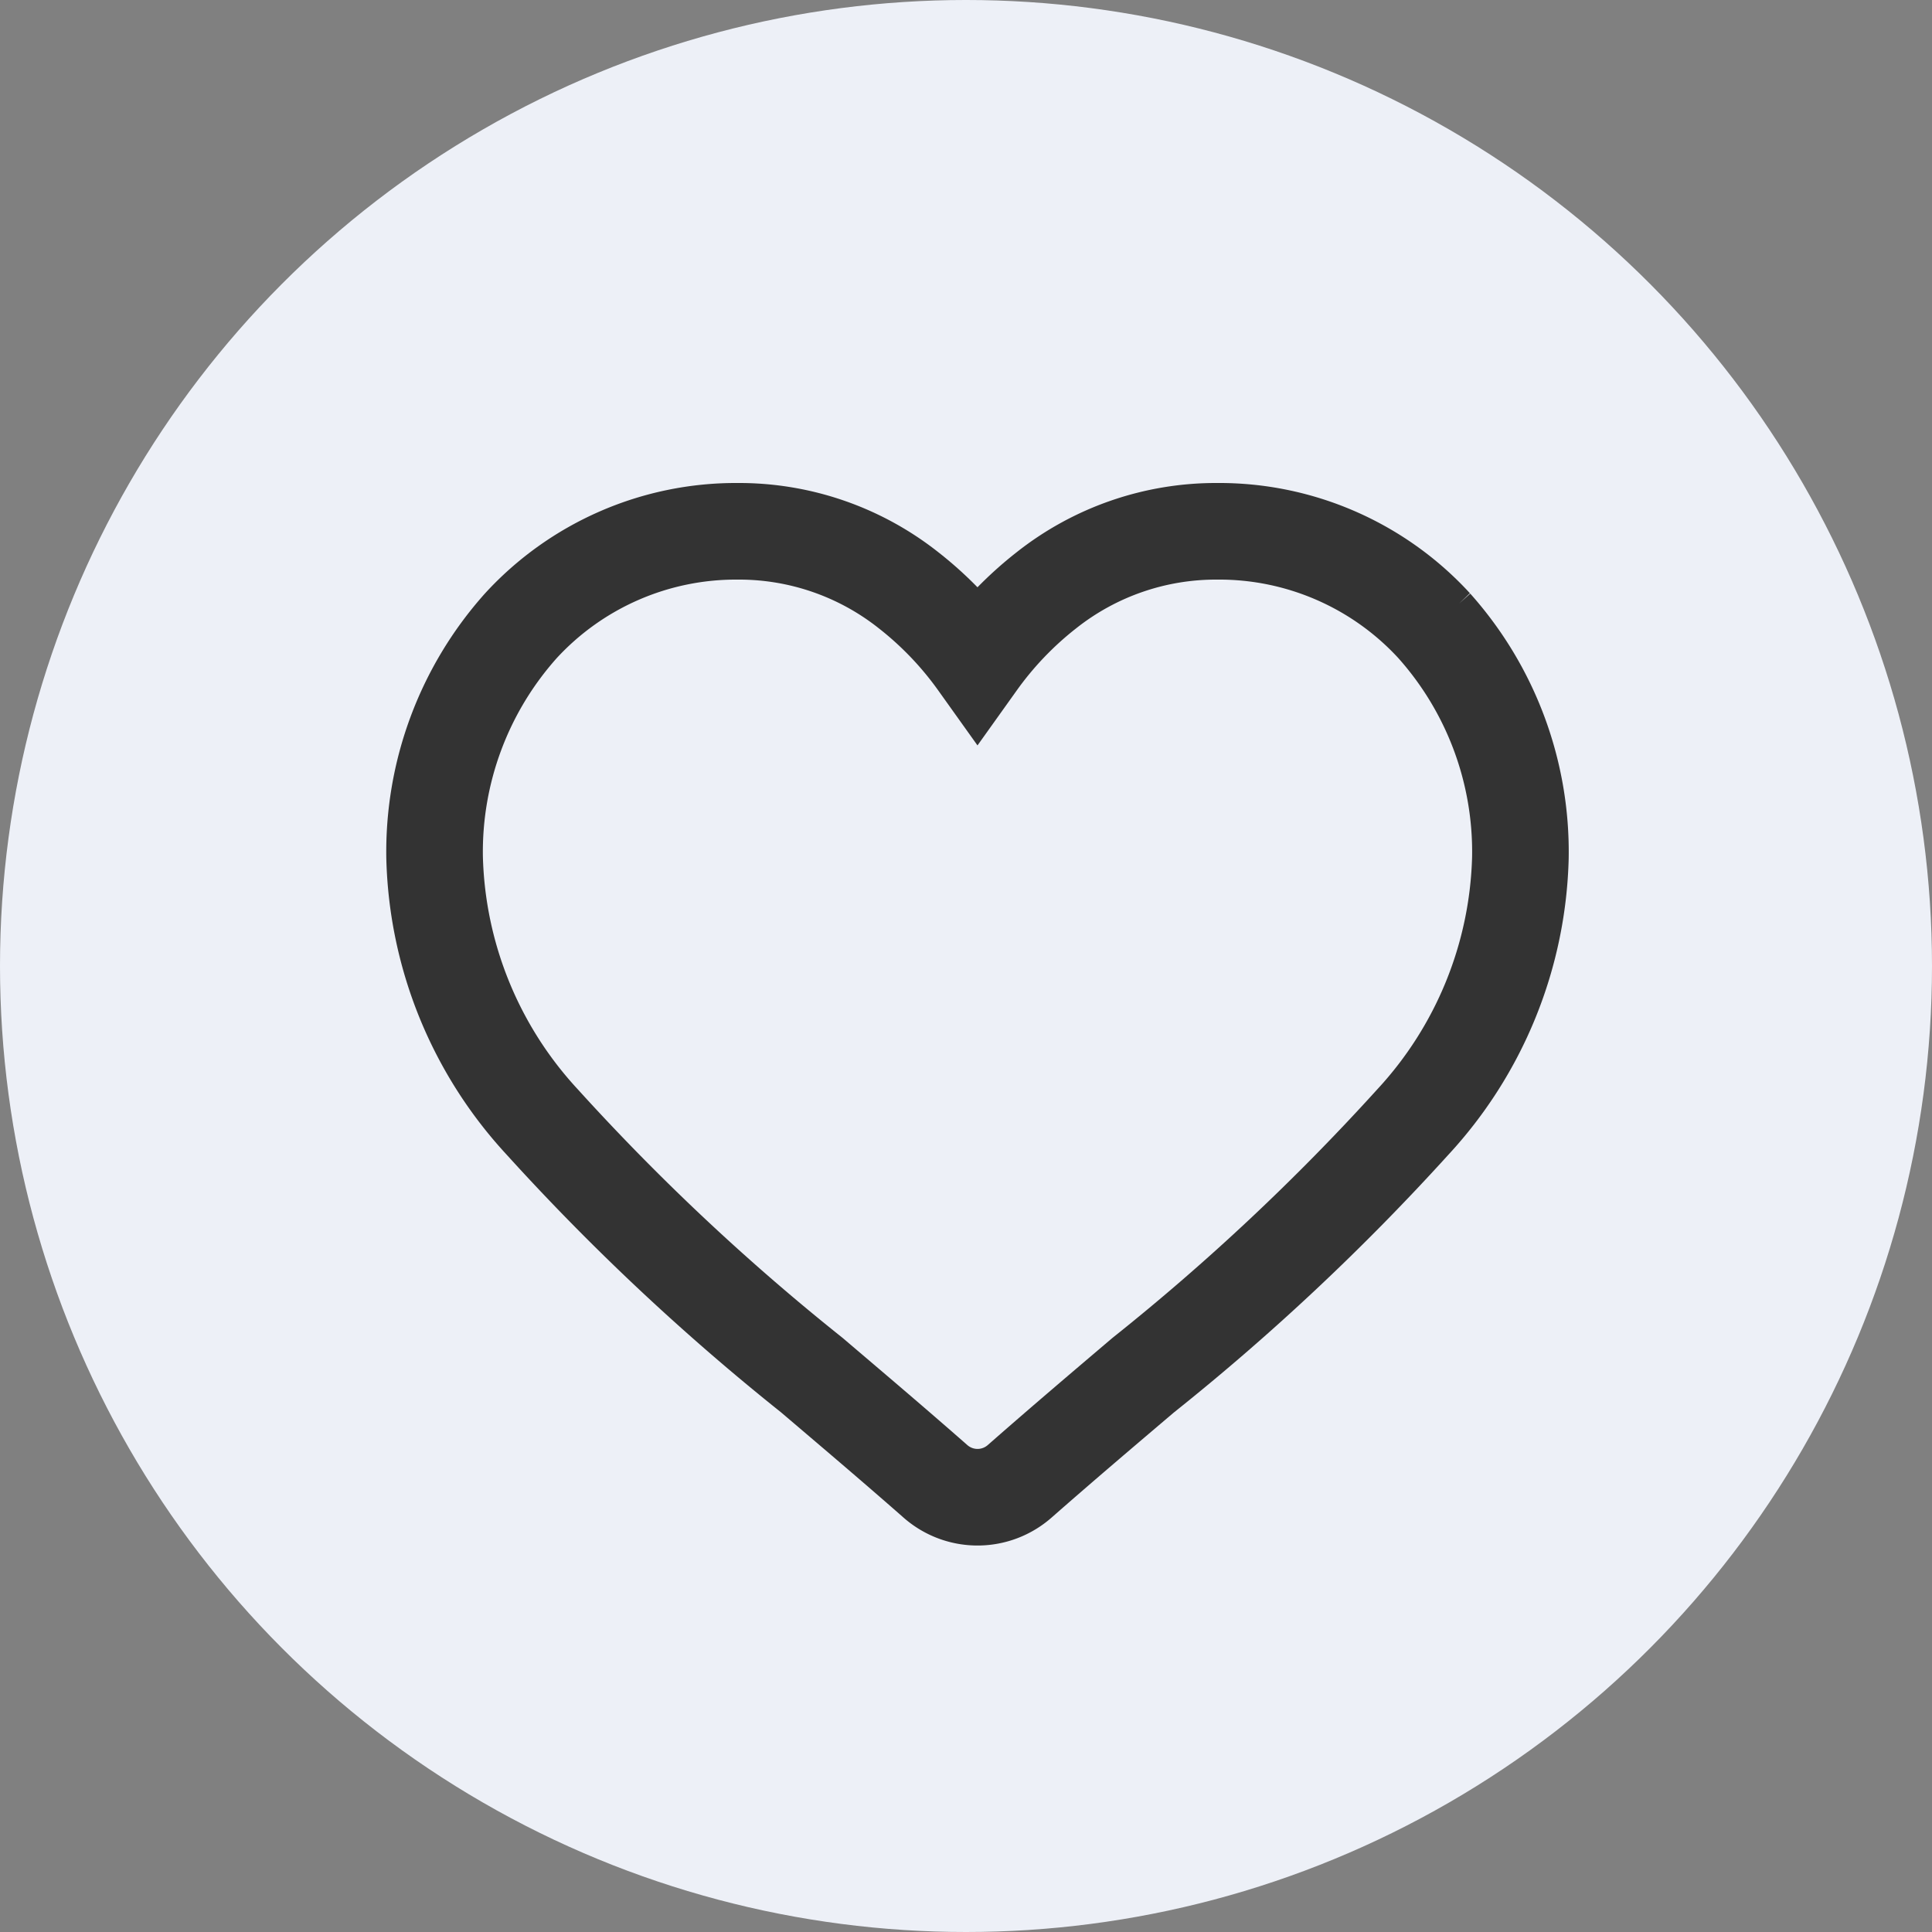 <svg xmlns="http://www.w3.org/2000/svg" width="20" height="20" viewBox="0 0 20 20"><rect x="0" y="0" width="20" height="20" fill="#808080" stroke="none"/><defs><style>.a{fill:#edf0f7;}.b{fill:none;stroke:#333;}</style></defs><g transform="translate(-3294.937 -860.08)"><circle class="a" cx="10" cy="10" r="10" transform="translate(3294.937 860.08)"/><path class="b" d="M10.349.979A3.022,3.022,0,0,0,8.1,0,2.828,2.828,0,0,0,6.334.61a3.613,3.613,0,0,0-.714.746A3.611,3.611,0,0,0,4.906.61,2.827,2.827,0,0,0,3.14,0,3.023,3.023,0,0,0,.892.979,3.513,3.513,0,0,0,0,3.378,4.184,4.184,0,0,0,1.115,6.116,23.772,23.772,0,0,0,3.906,8.736c.387.33.825.7,1.28,1.1a.66.66,0,0,0,.869,0c.455-.4.894-.772,1.28-1.1a23.758,23.758,0,0,0,2.79-2.619A4.183,4.183,0,0,0,11.24,3.378a3.513,3.513,0,0,0-.892-2.4Zm0,0" transform="translate(3299.436 865.58)"/></g></svg>